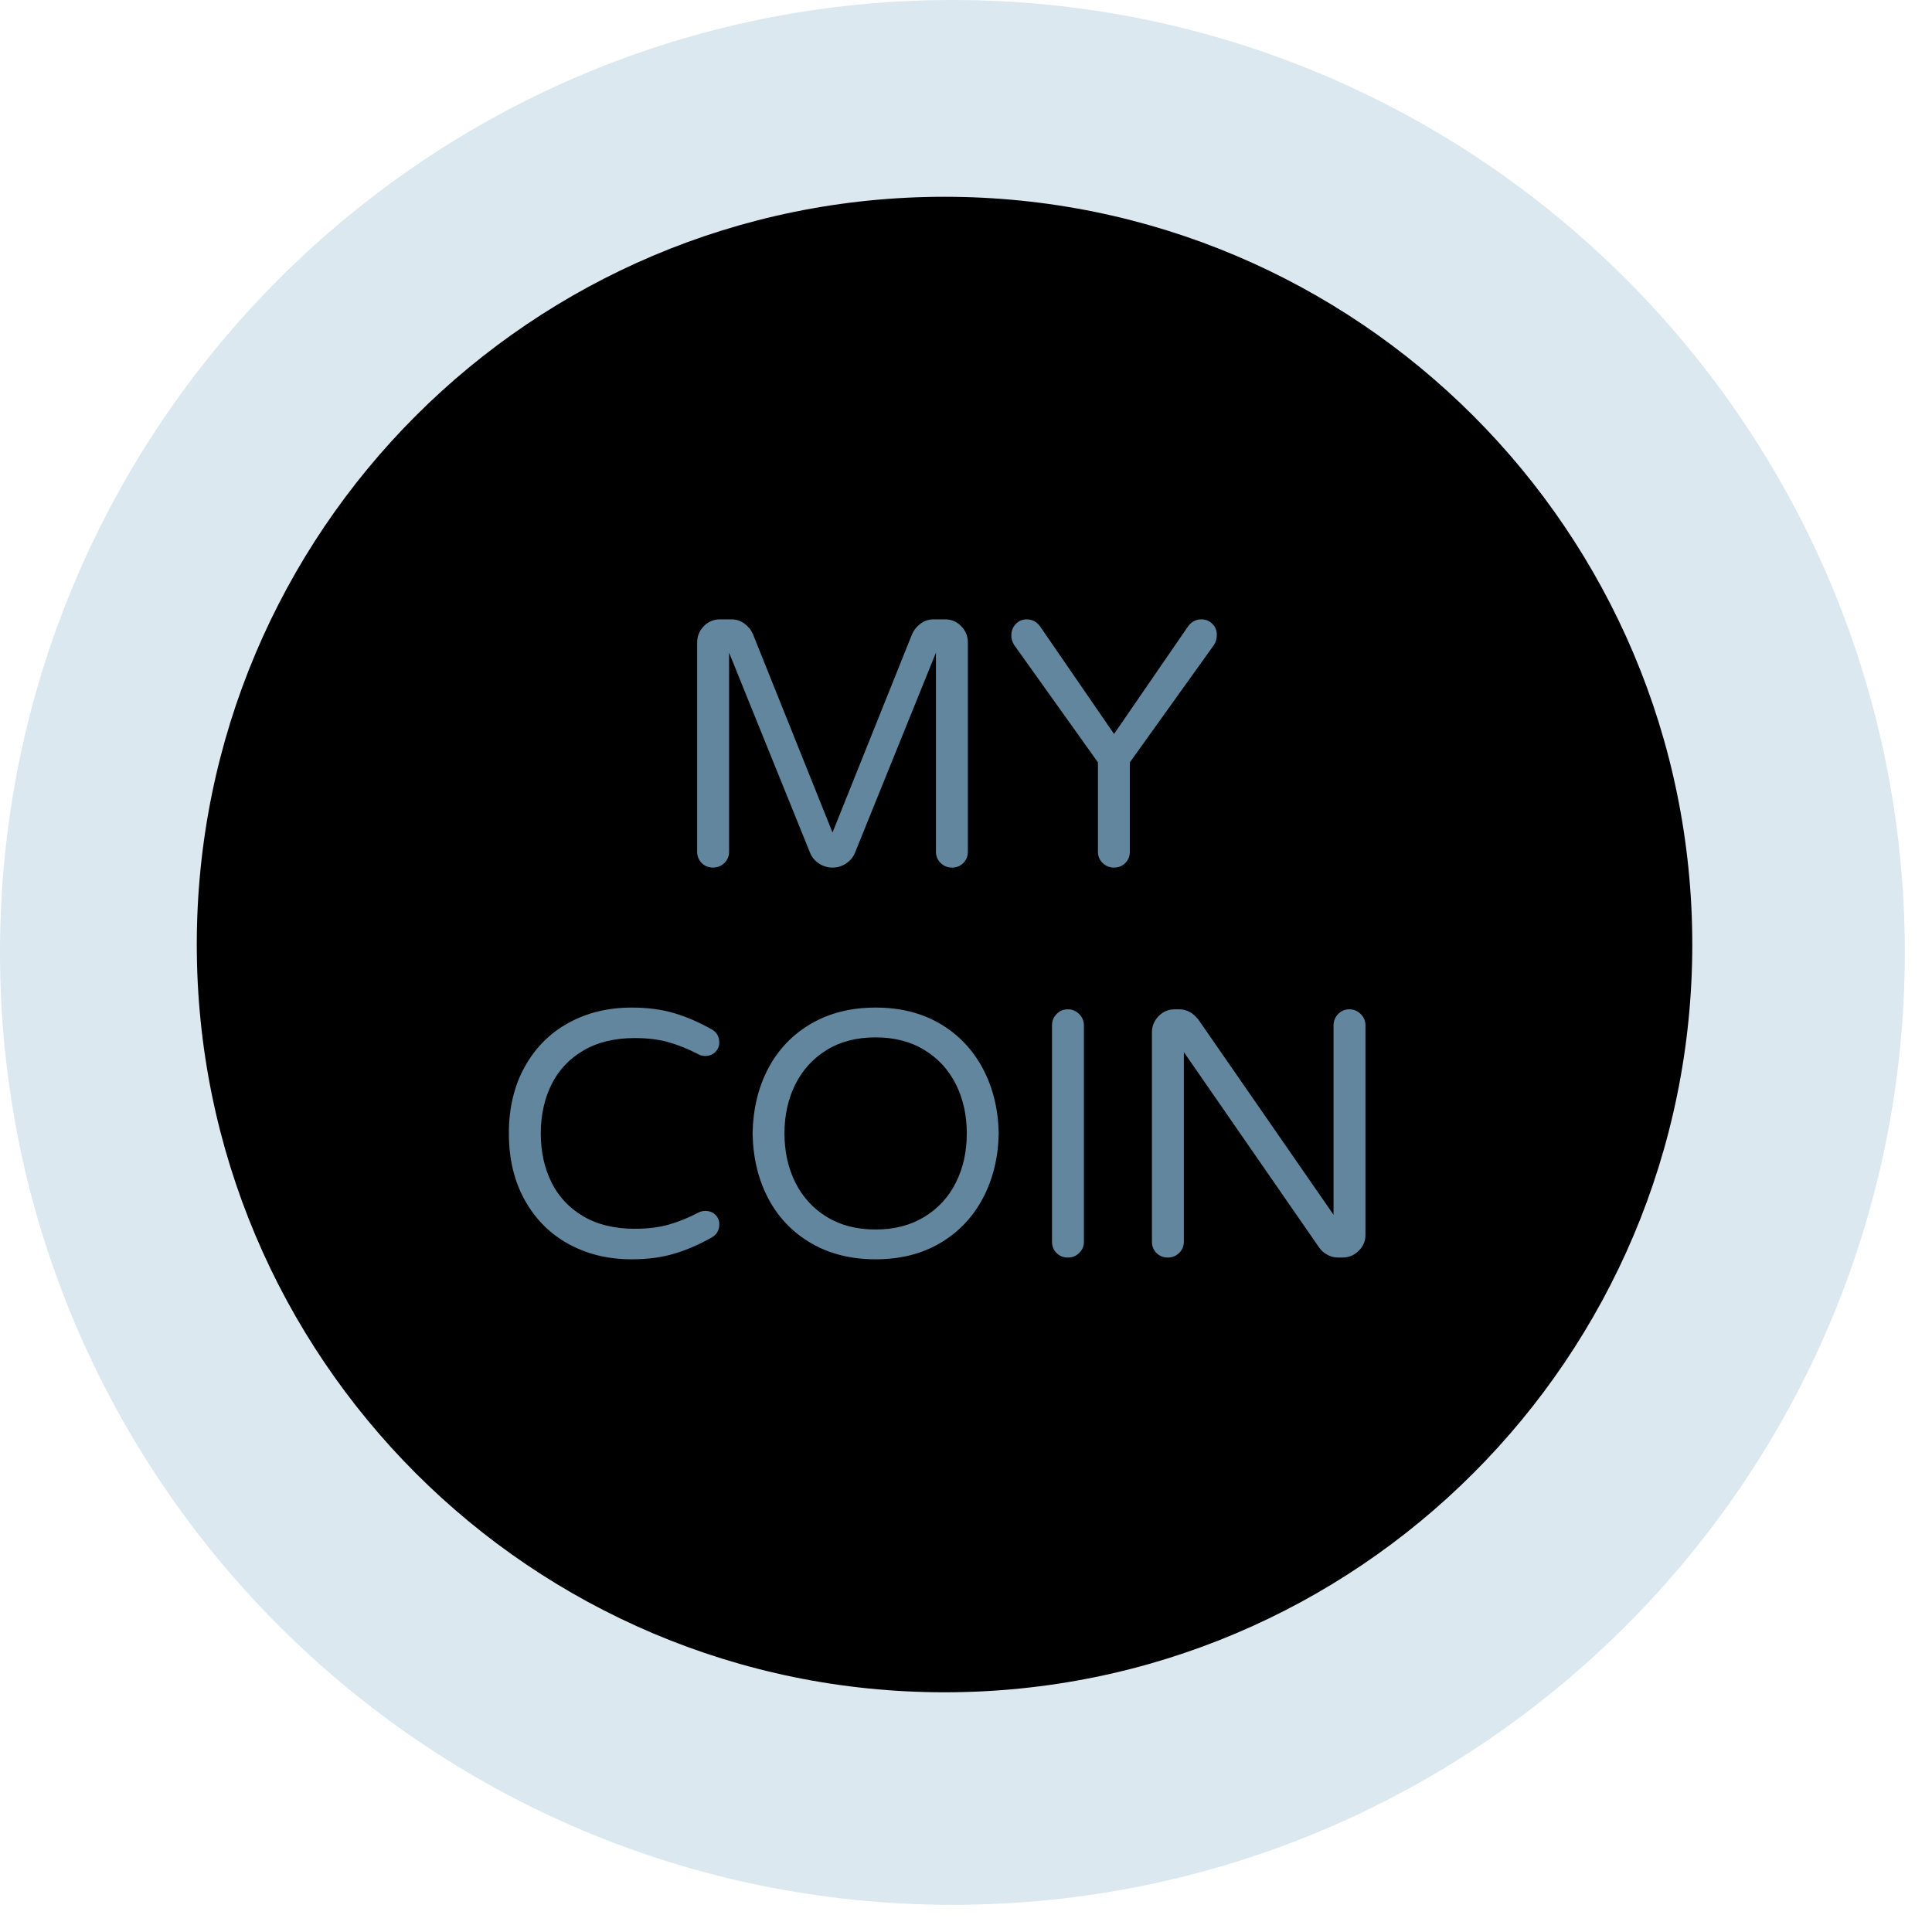 <?xml version="1.0" encoding="UTF-8"?>
<svg width="54px" height="54px" viewBox="0 0 54 54" version="1.1" xmlns="http://www.w3.org/2000/svg" xmlns:xlink="http://www.w3.org/1999/xlink">
    <title>Group 6</title>
    <defs>
        <path d="M20.9,0 C9.357,0 0,9.357 0,20.9 C0,32.443 9.357,41.8 20.9,41.8 C32.443,41.8 41.8,32.443 41.8,20.9 C41.8,9.357 32.443,0 20.9,0 Z" id="path-1"></path>
        <filter x="-9.6%" y="-9.6%" width="119.1%" height="119.1%" filterUnits="objectBoundingBox" id="filter-2">
            <feGaussianBlur stdDeviation="4" in="SourceAlpha" result="shadowBlurInner1"></feGaussianBlur>
            <feOffset dx="0" dy="0" in="shadowBlurInner1" result="shadowOffsetInner1"></feOffset>
            <feComposite in="shadowOffsetInner1" in2="SourceAlpha" operator="arithmetic" k2="-1" k3="1" result="shadowInnerInner1"></feComposite>
            <feColorMatrix values="0 0 0 0 0.145   0 0 0 0 0.263   0 0 0 0 0.353  0 0 0 0.304 0" type="matrix" in="shadowInnerInner1"></feColorMatrix>
        </filter>
    </defs>
    <g id="Wizard-new-flow" stroke="none" stroke-width="1" fill="none" fill-rule="evenodd">
        <g id="currency-" transform="translate(-750, -288)" fill-rule="nonzero">
            <g id="Group-6" transform="translate(750, 288)">
                <g id="Group-4">
                    <g id="Group-5" fill="#DBE8F0">
                        <path d="M26.62,0 C11.918,0 0,11.918 0,26.62 C0,41.322 11.918,53.24 26.62,53.24 C41.322,53.24 53.24,41.322 53.24,26.62 C53.24,11.918 41.322,0 26.62,0 Z" id="Path-Copy"></path>
                    </g>
                    <g id="Group-5" transform="translate(5.5, 5.5)">
                        <g id="Path-Copy">
                            <use fill="#DBE8F0" xlink:href="#path-1"></use>
                            <use fill="black" fill-opacity="1" filter="url(#filter-2)" xlink:href="#path-1"></use>
                        </g>
                    </g>
                    <path d="M26.611,24.249 C26.735,24.249 26.839,24.207 26.924,24.122 C27.009,24.037 27.052,23.932 27.052,23.808 L27.052,23.808 L27.052,17.957 C27.052,17.781 26.99,17.629 26.866,17.502 C26.741,17.374 26.591,17.311 26.415,17.311 L26.415,17.311 L26.091,17.311 C25.961,17.311 25.841,17.35 25.734,17.428 C25.626,17.507 25.546,17.605 25.494,17.722 L25.494,17.722 L23.269,23.269 L21.044,17.722 C20.992,17.605 20.912,17.507 20.804,17.428 C20.696,17.35 20.577,17.311 20.447,17.311 L20.447,17.311 L20.123,17.311 C19.947,17.311 19.796,17.374 19.672,17.502 C19.548,17.629 19.486,17.781 19.486,17.957 L19.486,17.957 L19.486,23.808 C19.486,23.932 19.529,24.037 19.613,24.122 C19.698,24.207 19.803,24.249 19.927,24.249 C20.051,24.249 20.157,24.207 20.246,24.122 C20.334,24.037 20.378,23.932 20.378,23.808 L20.378,23.808 L20.378,18.242 L22.642,23.837 C22.694,23.962 22.777,24.061 22.892,24.136 C23.006,24.211 23.132,24.249 23.269,24.249 C23.406,24.249 23.532,24.211 23.646,24.136 C23.761,24.061 23.844,23.962 23.896,23.837 L23.896,23.837 L26.16,18.242 L26.16,23.808 C26.16,23.932 26.204,24.037 26.292,24.122 C26.38,24.207 26.487,24.249 26.611,24.249 Z M31.138,24.249 C31.262,24.249 31.367,24.207 31.452,24.122 C31.537,24.037 31.579,23.932 31.579,23.808 L31.579,23.808 L31.579,21.309 L33.931,18.026 C33.984,17.941 34.01,17.853 34.01,17.761 C34.016,17.637 33.977,17.531 33.892,17.443 C33.807,17.355 33.703,17.311 33.578,17.311 C33.415,17.311 33.285,17.386 33.187,17.536 L33.187,17.536 L31.138,20.515 L29.09,17.536 C28.992,17.386 28.861,17.311 28.698,17.311 C28.574,17.311 28.471,17.355 28.389,17.443 C28.308,17.531 28.267,17.637 28.267,17.761 C28.267,17.853 28.293,17.941 28.345,18.026 L28.345,18.026 L30.688,21.309 L30.688,23.808 C30.688,23.932 30.732,24.037 30.82,24.122 C30.908,24.207 31.014,24.249 31.138,24.249 Z M17.654,35.198 C18.098,35.198 18.495,35.146 18.844,35.041 C19.194,34.937 19.542,34.786 19.888,34.59 C20.032,34.512 20.104,34.388 20.104,34.218 C20.104,34.113 20.068,34.025 19.996,33.953 C19.924,33.882 19.829,33.846 19.712,33.846 C19.646,33.846 19.587,33.859 19.535,33.885 C19.248,34.035 18.967,34.149 18.692,34.228 C18.418,34.306 18.101,34.345 17.742,34.345 C17.18,34.345 16.701,34.229 16.306,33.998 C15.911,33.766 15.613,33.449 15.414,33.047 C15.215,32.645 15.115,32.189 15.115,31.68 C15.115,31.17 15.215,30.715 15.414,30.313 C15.613,29.911 15.911,29.594 16.306,29.362 C16.701,29.13 17.18,29.014 17.742,29.014 C18.101,29.014 18.418,29.053 18.692,29.132 C18.967,29.21 19.248,29.325 19.535,29.475 C19.587,29.501 19.646,29.514 19.712,29.514 C19.829,29.514 19.924,29.476 19.996,29.401 C20.068,29.326 20.104,29.24 20.104,29.142 C20.104,28.972 20.032,28.848 19.888,28.769 C19.542,28.573 19.194,28.423 18.844,28.318 C18.495,28.214 18.098,28.162 17.654,28.162 C17,28.162 16.414,28.304 15.894,28.588 C15.375,28.872 14.967,29.28 14.669,29.813 C14.372,30.345 14.223,30.968 14.223,31.68 C14.223,32.392 14.372,33.014 14.669,33.547 C14.967,34.079 15.375,34.487 15.894,34.772 C16.414,35.056 17,35.198 17.654,35.198 Z M24.474,35.198 C25.16,35.198 25.76,35.048 26.273,34.747 C26.785,34.447 27.184,34.03 27.468,33.498 C27.752,32.965 27.901,32.359 27.914,31.68 C27.901,31 27.752,30.394 27.468,29.862 C27.184,29.329 26.785,28.913 26.273,28.612 C25.76,28.312 25.16,28.162 24.474,28.162 C23.788,28.162 23.187,28.312 22.671,28.612 C22.155,28.913 21.756,29.328 21.476,29.857 C21.195,30.386 21.048,30.994 21.035,31.68 C21.048,32.366 21.195,32.973 21.476,33.503 C21.756,34.032 22.155,34.447 22.671,34.747 C23.187,35.048 23.788,35.198 24.474,35.198 Z M24.474,34.365 C23.945,34.365 23.489,34.247 23.107,34.012 C22.725,33.777 22.433,33.457 22.23,33.052 C22.028,32.647 21.926,32.189 21.926,31.68 C21.926,31.17 22.028,30.713 22.23,30.308 C22.433,29.903 22.725,29.583 23.107,29.347 C23.489,29.112 23.945,28.995 24.474,28.995 C24.997,28.995 25.451,29.112 25.837,29.347 C26.222,29.583 26.516,29.903 26.718,30.308 C26.921,30.713 27.022,31.17 27.022,31.68 C27.022,32.189 26.921,32.647 26.718,33.052 C26.516,33.457 26.222,33.777 25.837,34.012 C25.451,34.247 24.997,34.365 24.474,34.365 Z M29.845,35.149 C29.969,35.149 30.075,35.107 30.163,35.022 C30.251,34.937 30.296,34.832 30.296,34.708 L30.296,34.708 L30.296,28.661 C30.296,28.537 30.251,28.431 30.163,28.343 C30.075,28.255 29.969,28.211 29.845,28.211 C29.721,28.211 29.616,28.255 29.531,28.343 C29.446,28.431 29.404,28.537 29.404,28.661 L29.404,28.661 L29.404,34.708 C29.404,34.832 29.446,34.937 29.531,35.022 C29.616,35.107 29.721,35.149 29.845,35.149 Z M37.518,35.149 C37.694,35.149 37.846,35.087 37.974,34.963 C38.101,34.839 38.165,34.688 38.165,34.512 L38.165,34.512 L38.165,28.661 C38.165,28.537 38.121,28.431 38.033,28.343 C37.944,28.255 37.838,28.211 37.714,28.211 C37.59,28.211 37.485,28.255 37.401,28.343 C37.316,28.431 37.273,28.537 37.273,28.661 L37.273,28.661 L37.273,33.953 L33.5,28.505 C33.35,28.309 33.17,28.211 32.961,28.211 L32.961,28.211 L32.834,28.211 C32.657,28.211 32.507,28.274 32.383,28.402 C32.259,28.529 32.197,28.681 32.197,28.857 L32.197,28.857 L32.197,34.708 C32.197,34.832 32.239,34.937 32.324,35.022 C32.409,35.107 32.514,35.149 32.638,35.149 C32.762,35.149 32.868,35.107 32.956,35.022 C33.044,34.937 33.089,34.832 33.089,34.708 L33.089,34.708 L33.089,29.406 L36.881,34.884 C36.94,34.963 37.015,35.026 37.106,35.075 C37.198,35.124 37.296,35.149 37.401,35.149 L37.401,35.149 L37.518,35.149 Z" id="MYCOIN" fill="#62869E"></path>
                </g>
            </g>
        </g>
    </g>
</svg>